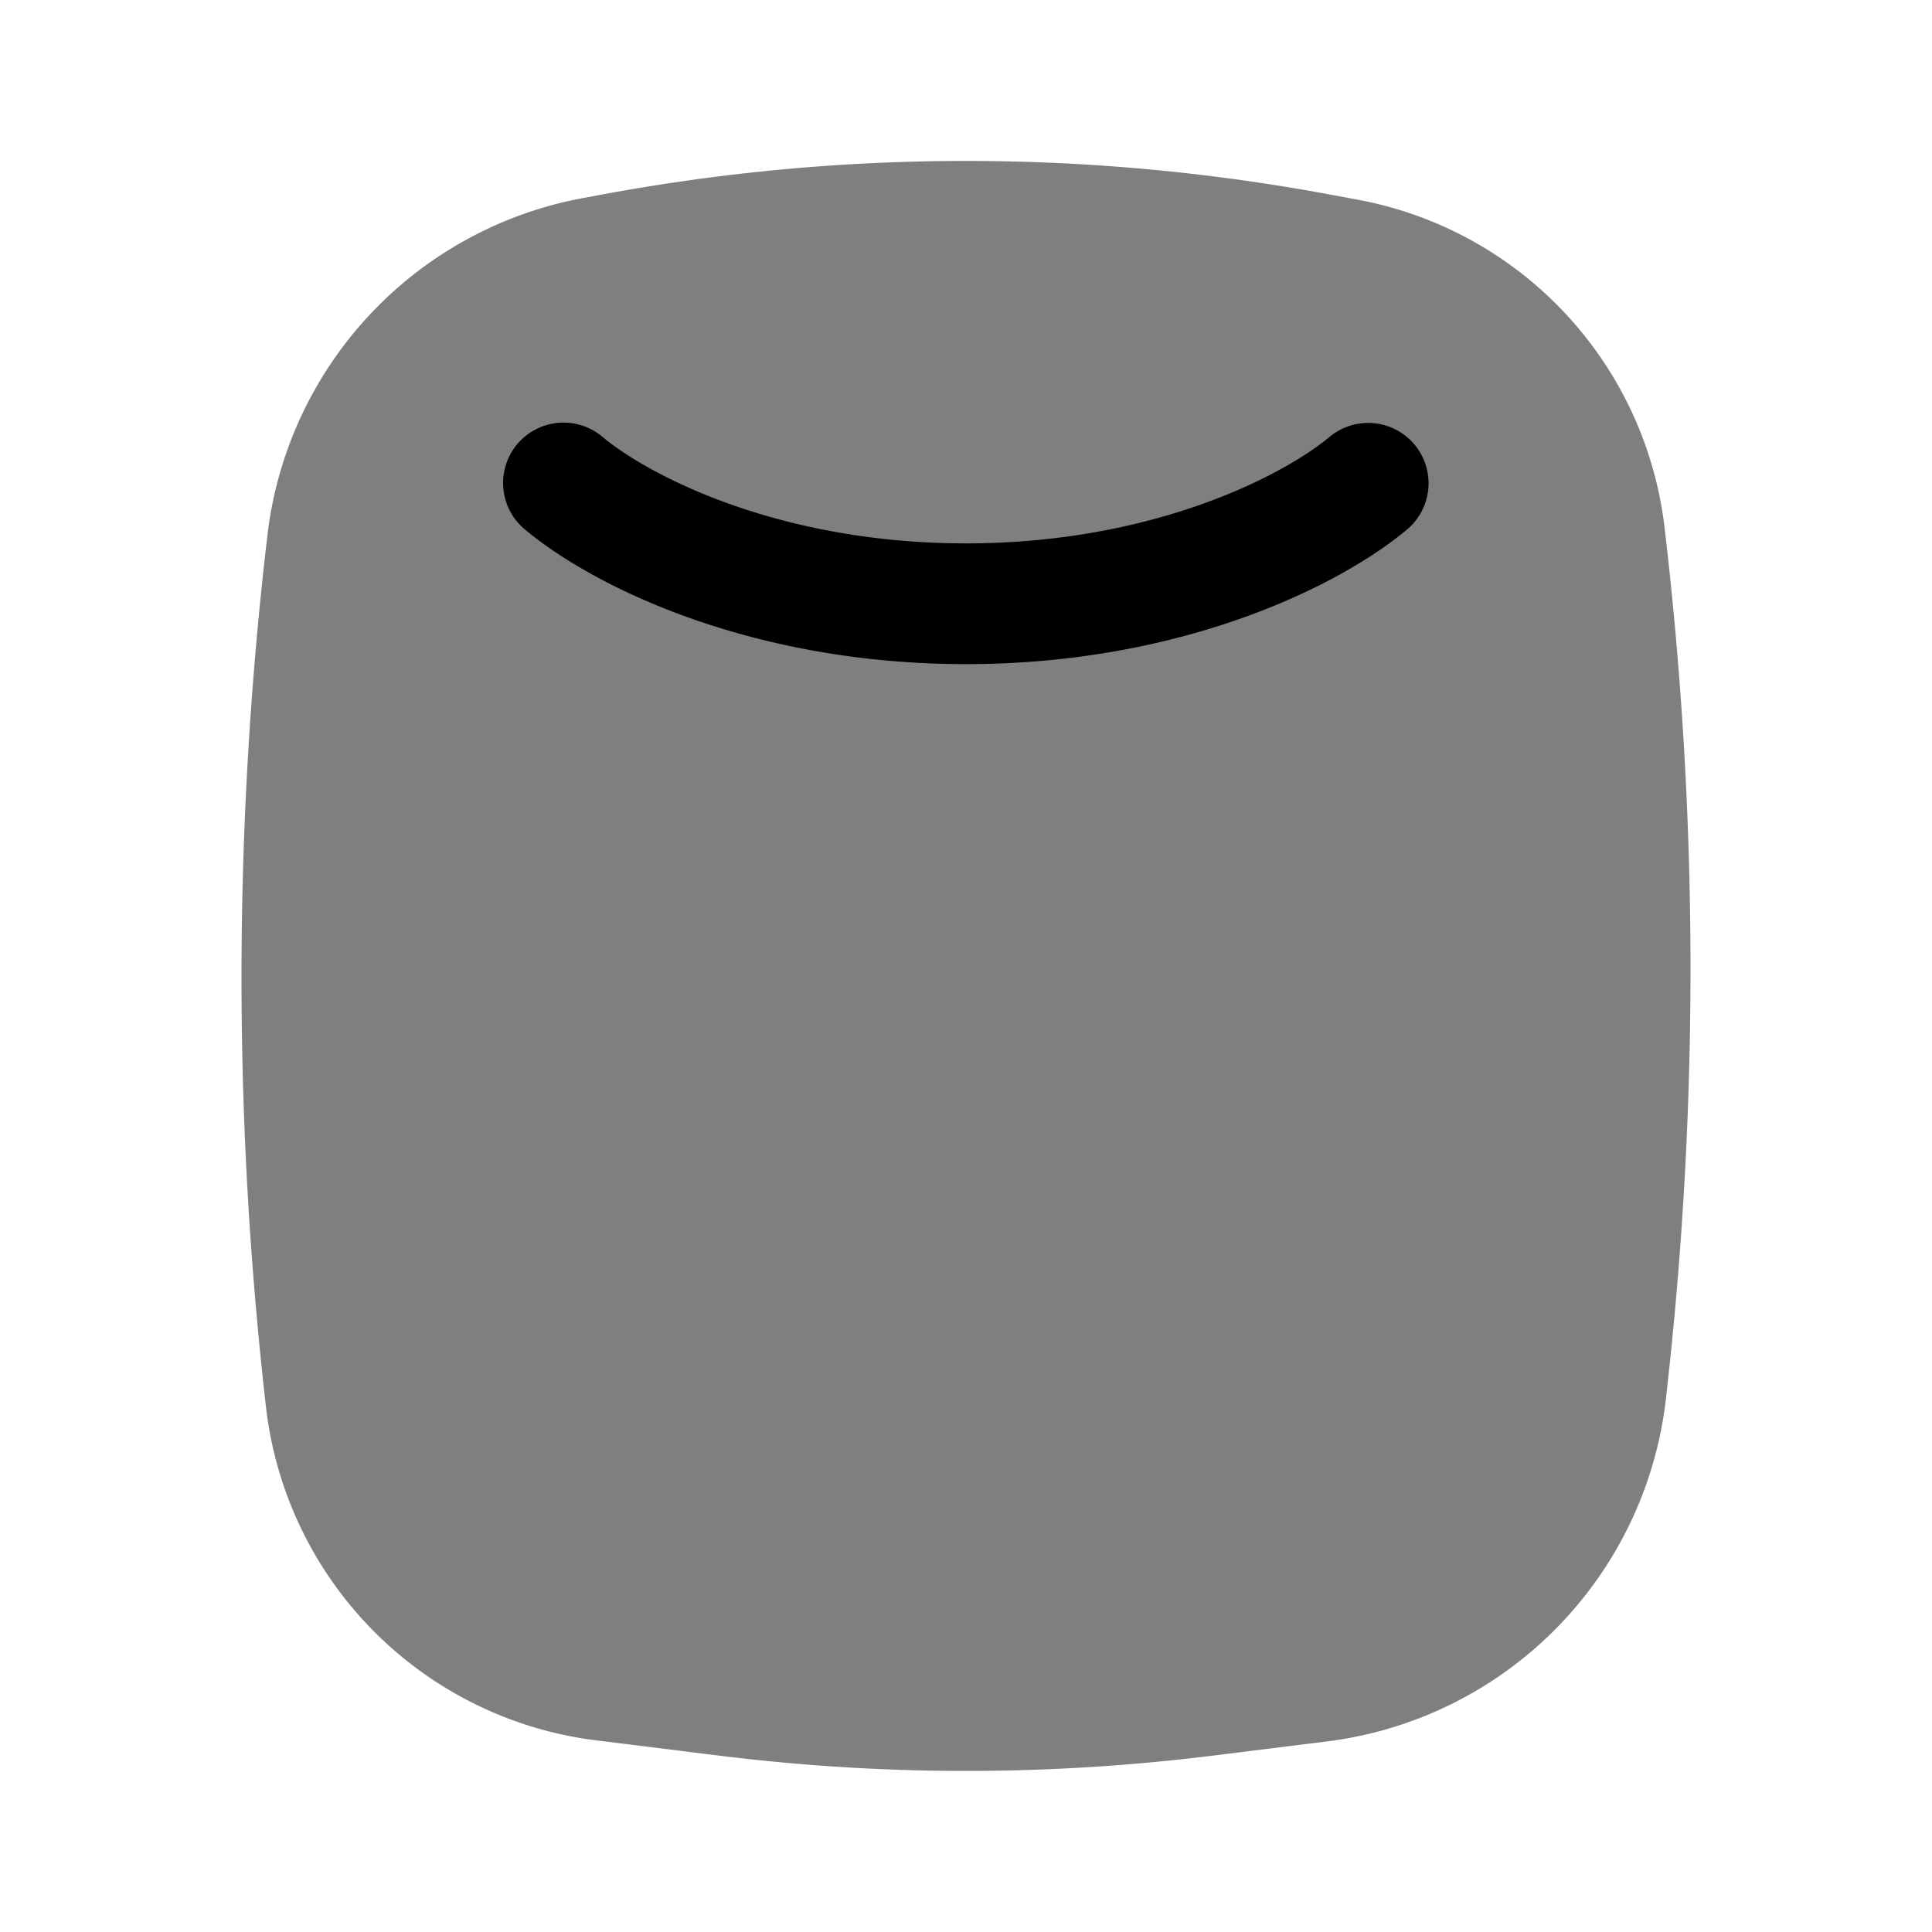 <svg xmlns="http://www.w3.org/2000/svg" width="1em" height="1em" viewBox="0 0 24 24"><path fill="currentColor" d="m7.454 2.421l-.215.04a4.83 4.83 0 0 0-3.918 4.197l-.016.137a47 47 0 0 0 0 10.69A4.714 4.714 0 0 0 7.41 21.62l1.016.126c.495.062.742.093.99.118c1.717.18 3.45.18 5.169 0c.246-.025.494-.056.988-.118l.907-.113a4.84 4.84 0 0 0 4.215-4.26l.017-.154a46.8 46.8 0 0 0-.035-10.672a4.7 4.7 0 0 0-3.809-4.066l-.323-.06a24.7 24.7 0 0 0-9.09 0" opacity=".5"/><path fill="currentColor" d="M7.482 5.425a.75.75 0 1 0-.964 1.15C7.38 7.297 9.344 8.25 12 8.25s4.62-.953 5.482-1.675a.75.75 0 0 0-.963-1.15C15.94 5.908 14.324 6.75 12 6.75s-3.941-.842-4.518-1.325"/></svg>